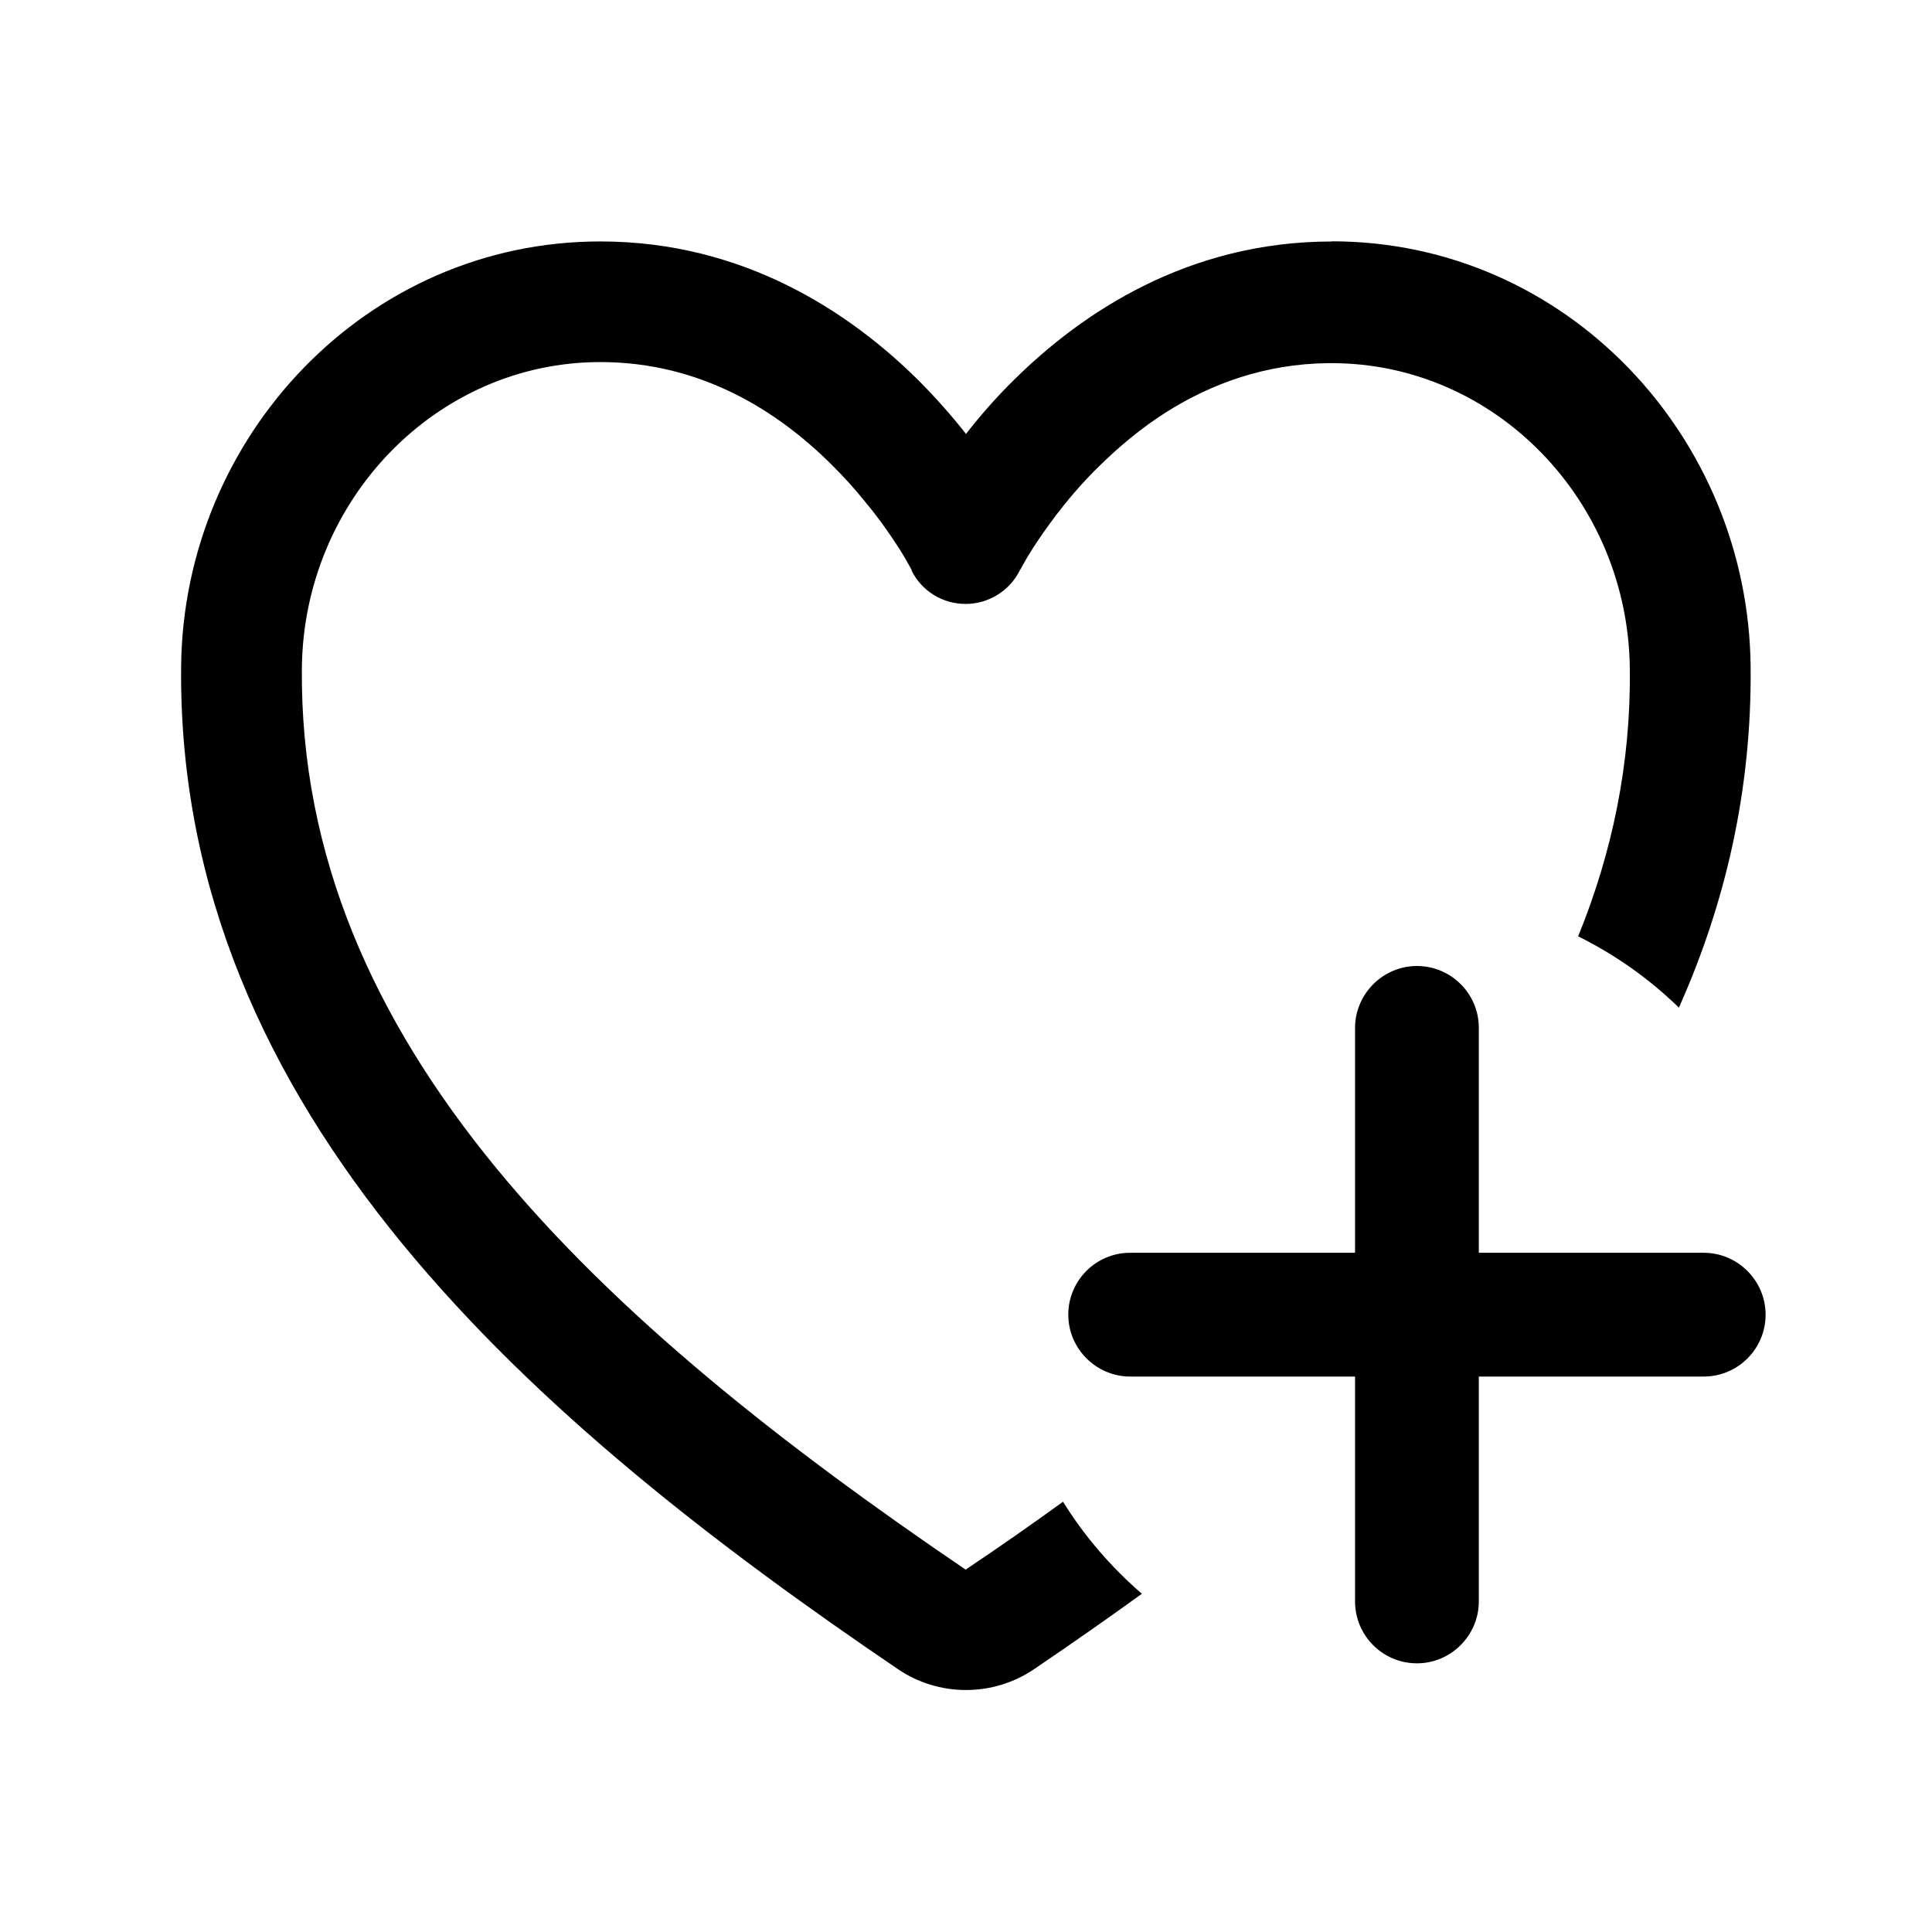 <!-- Generated by IcoMoon.io -->
<svg version="1.1" xmlns="http://www.w3.org/2000/svg" width="32" height="32" viewBox="0 0 32 32">
<title>like_heart_favorite_rating_love_add</title>
<path d="M24.494 17.025c0-0.569-0.462-1.025-1.025-1.025s-1.025 0.463-1.025 1.025v3.725h-3.725c-0.569 0-1.025 0.462-1.025 1.025s0.462 1.025 1.025 1.025h3.725v3.725c0 0.569 0.462 1.025 1.025 1.025s1.025-0.462 1.025-1.025v-3.725h3.725c0.569 0 1.025-0.462 1.025-1.025s-0.462-1.025-1.025-1.025h-3.725v-3.725z"></path>
<path d="M22.056 4c-2.381 0-4.137 1.181-5.256 2.287-0.313 0.306-0.581 0.619-0.8 0.9-0.225-0.287-0.494-0.594-0.8-0.9-1.119-1.106-2.875-2.288-5.256-2.288-3.881 0-6.906 3.237-6.944 7.037v0c-0.075 7.419 5.887 12.55 11.875 16.612 0.331 0.225 0.725 0.344 1.125 0.344s0.794-0.119 1.125-0.344c0.6-0.406 1.2-0.825 1.788-1.25-0.506-0.438-0.95-0.95-1.306-1.525-0.525 0.381-1.063 0.756-1.613 1.125v0 0c-6.037-4.1-11.056-8.688-10.994-14.938l0.013-0.006c0 0 0 0 0 0l-0.013 0.006c0.031-2.781 2.231-5.063 4.944-5.063 1.675 0 2.95 0.819 3.844 1.713 0.2 0.2 0.375 0.394 0.531 0.588 0.194 0.231 0.35 0.45 0.475 0.637 0.113 0.169 0.194 0.3 0.244 0.394 0.025 0.044 0.044 0.081 0.056 0.1 0 0.006 0.006 0.006 0.006 0.012 0 0 0 0.006 0 0.006s0 0.006 0 0.006v0c0.169 0.338 0.512 0.55 0.894 0.55 0.375 0 0.725-0.213 0.894-0.55v0c0-0.006 0.006-0.012 0.012-0.019 0.012-0.019 0.031-0.056 0.056-0.1 0.050-0.094 0.131-0.225 0.244-0.394 0.225-0.331 0.556-0.781 1.006-1.219 0.325-0.319 0.694-0.631 1.119-0.9v0c0.738-0.463 1.625-0.794 2.669-0.806 0.012 0 0.025 0 0.038 0 0.006 0 0.012 0 0.025 0 2.712 0 4.912 2.281 4.938 5.063 0.019 1.575-0.294 3.050-0.856 4.431 0.619 0.306 1.181 0.706 1.669 1.181 0.769-1.725 1.206-3.594 1.188-5.637v0c-0.031-3.819-3.056-7.056-6.938-7.056z"></path>
</svg>
